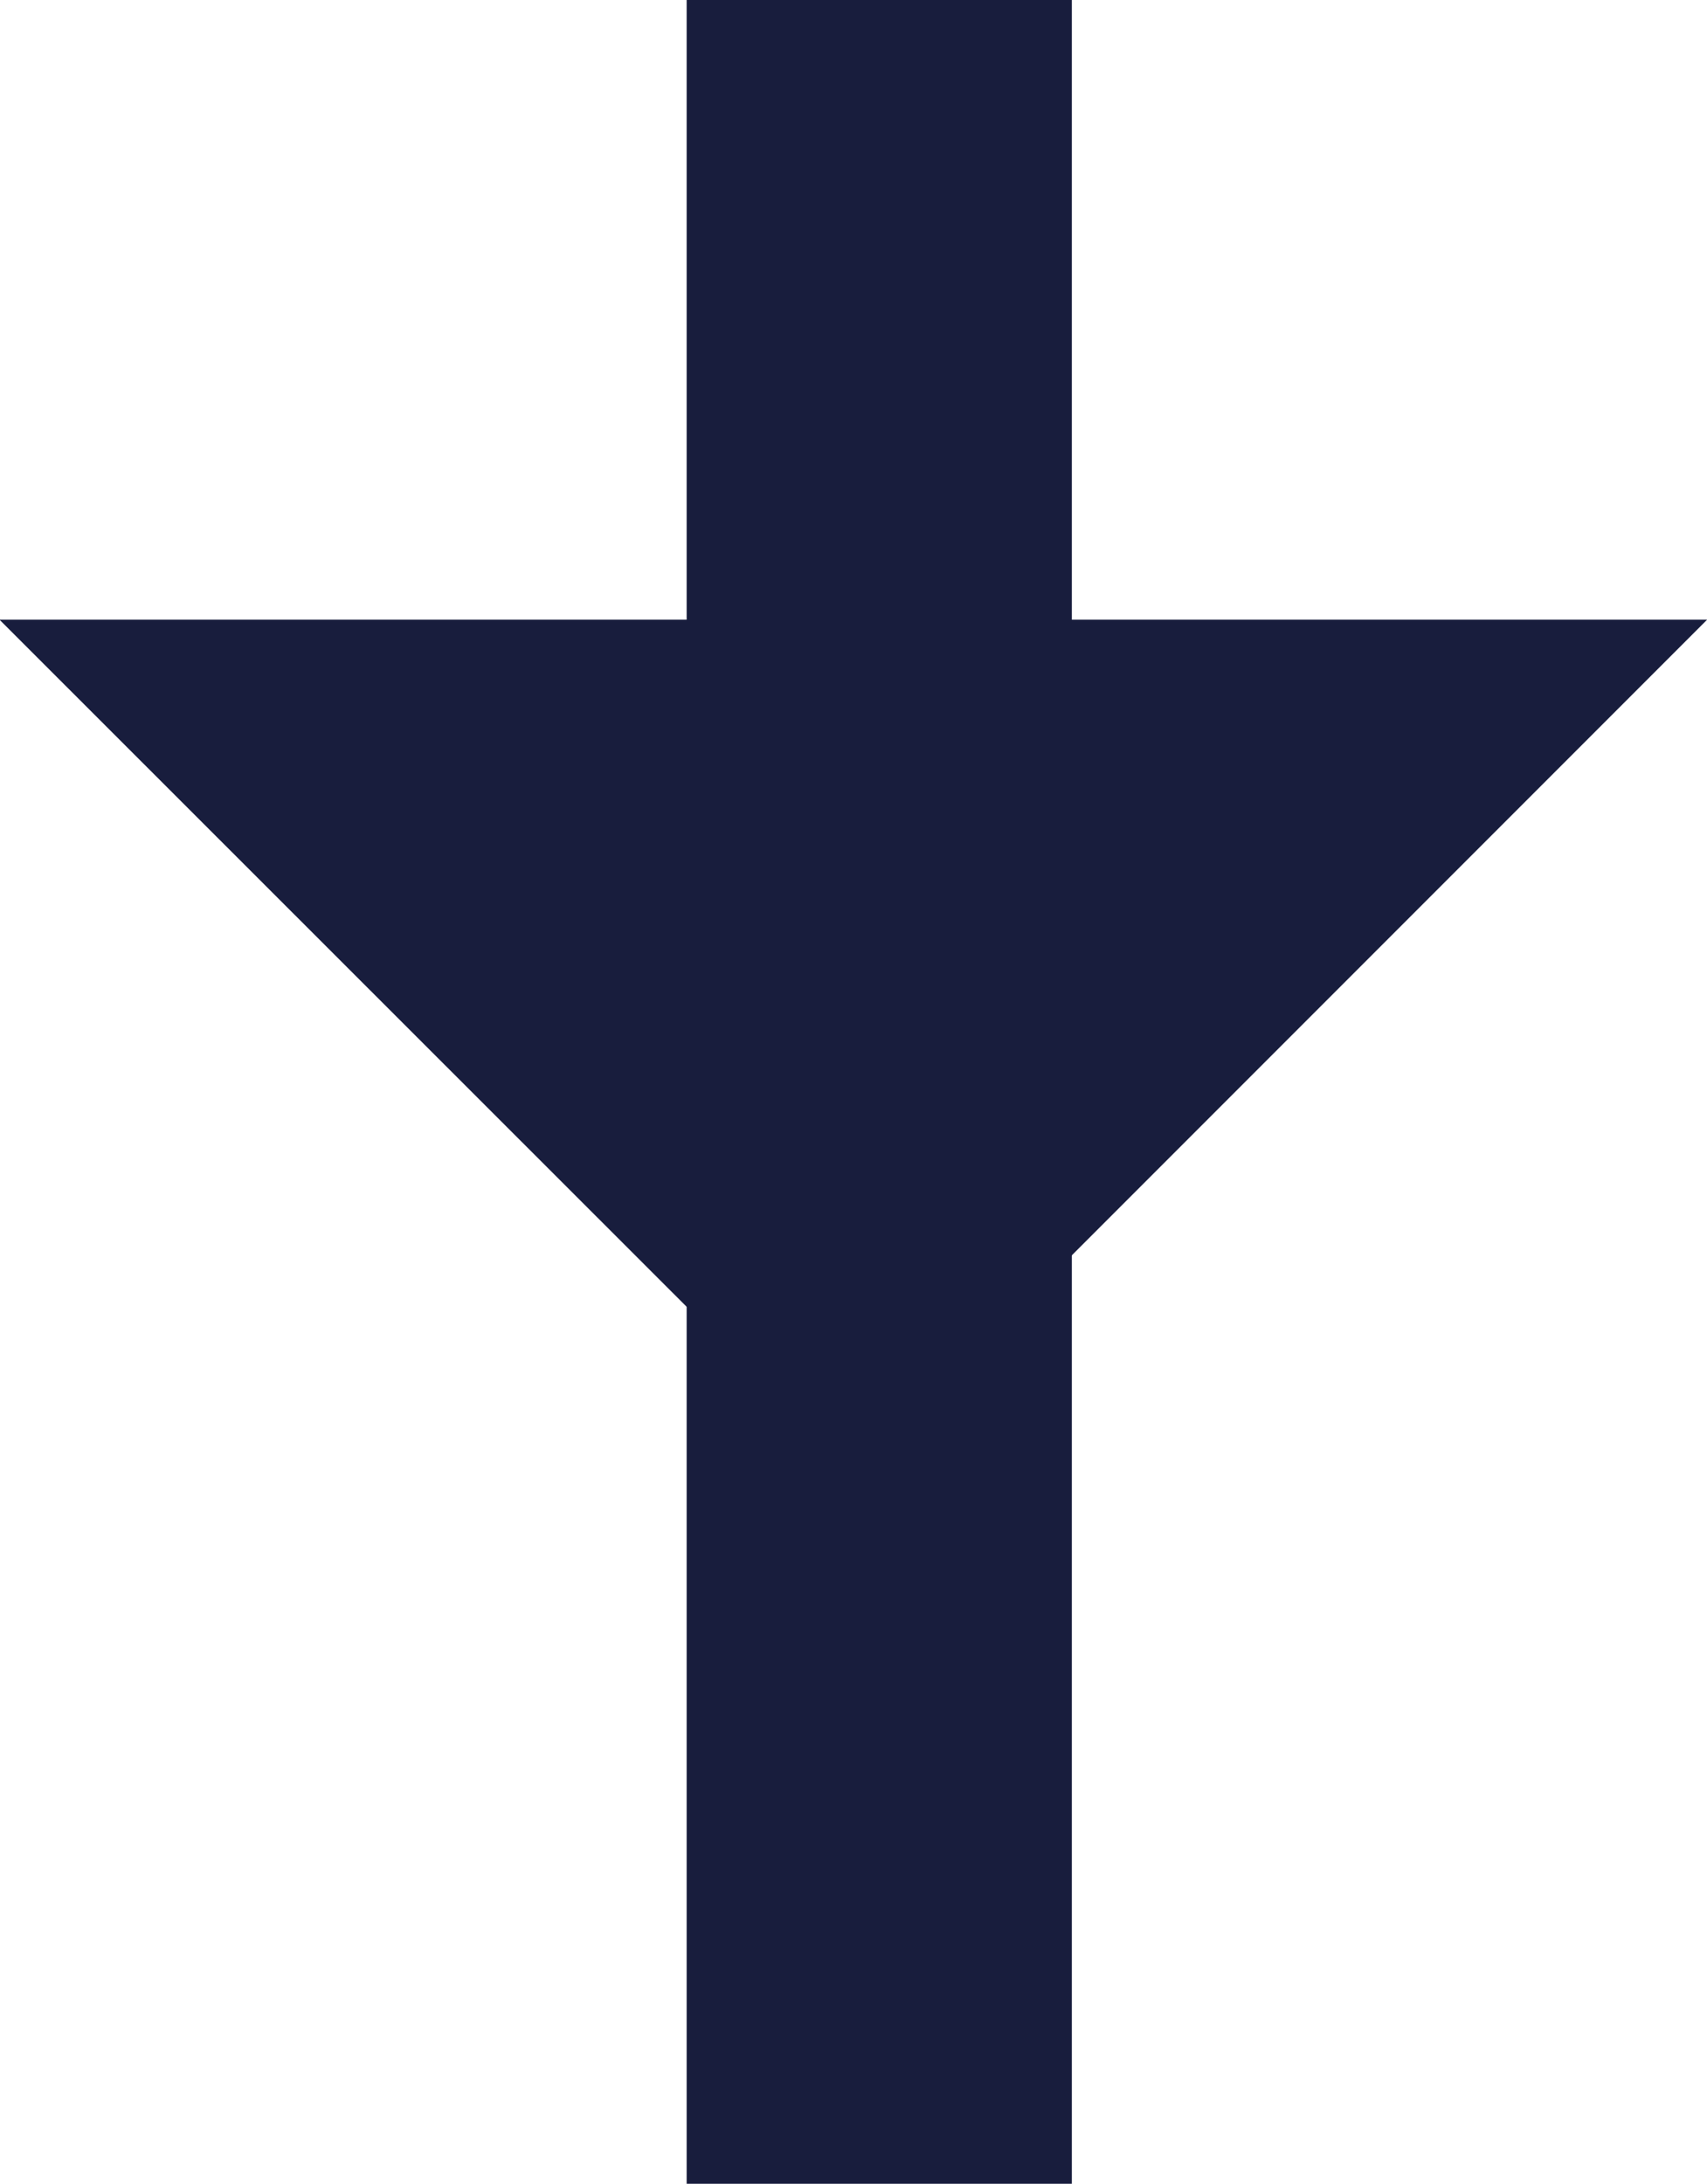 <svg xmlns="http://www.w3.org/2000/svg" width="13.295" height="17" viewBox="0 0 13.295 17">
  <g id="Group_859" data-name="Group 859" transform="translate(-298.652 -1097.5)">
    <line id="Line_145" data-name="Line 145" y2="17" transform="translate(305.5 1097.5)" fill="none" stroke="#181d3d" stroke-width="3"/>
    <path id="Icon_open-caret-right" data-name="Icon open-caret-right" d="M0,0V13.3L6.648,6.648Z" transform="translate(311.948 1102.324) rotate(90)" fill="#181d3d"/>
  </g>
</svg>
